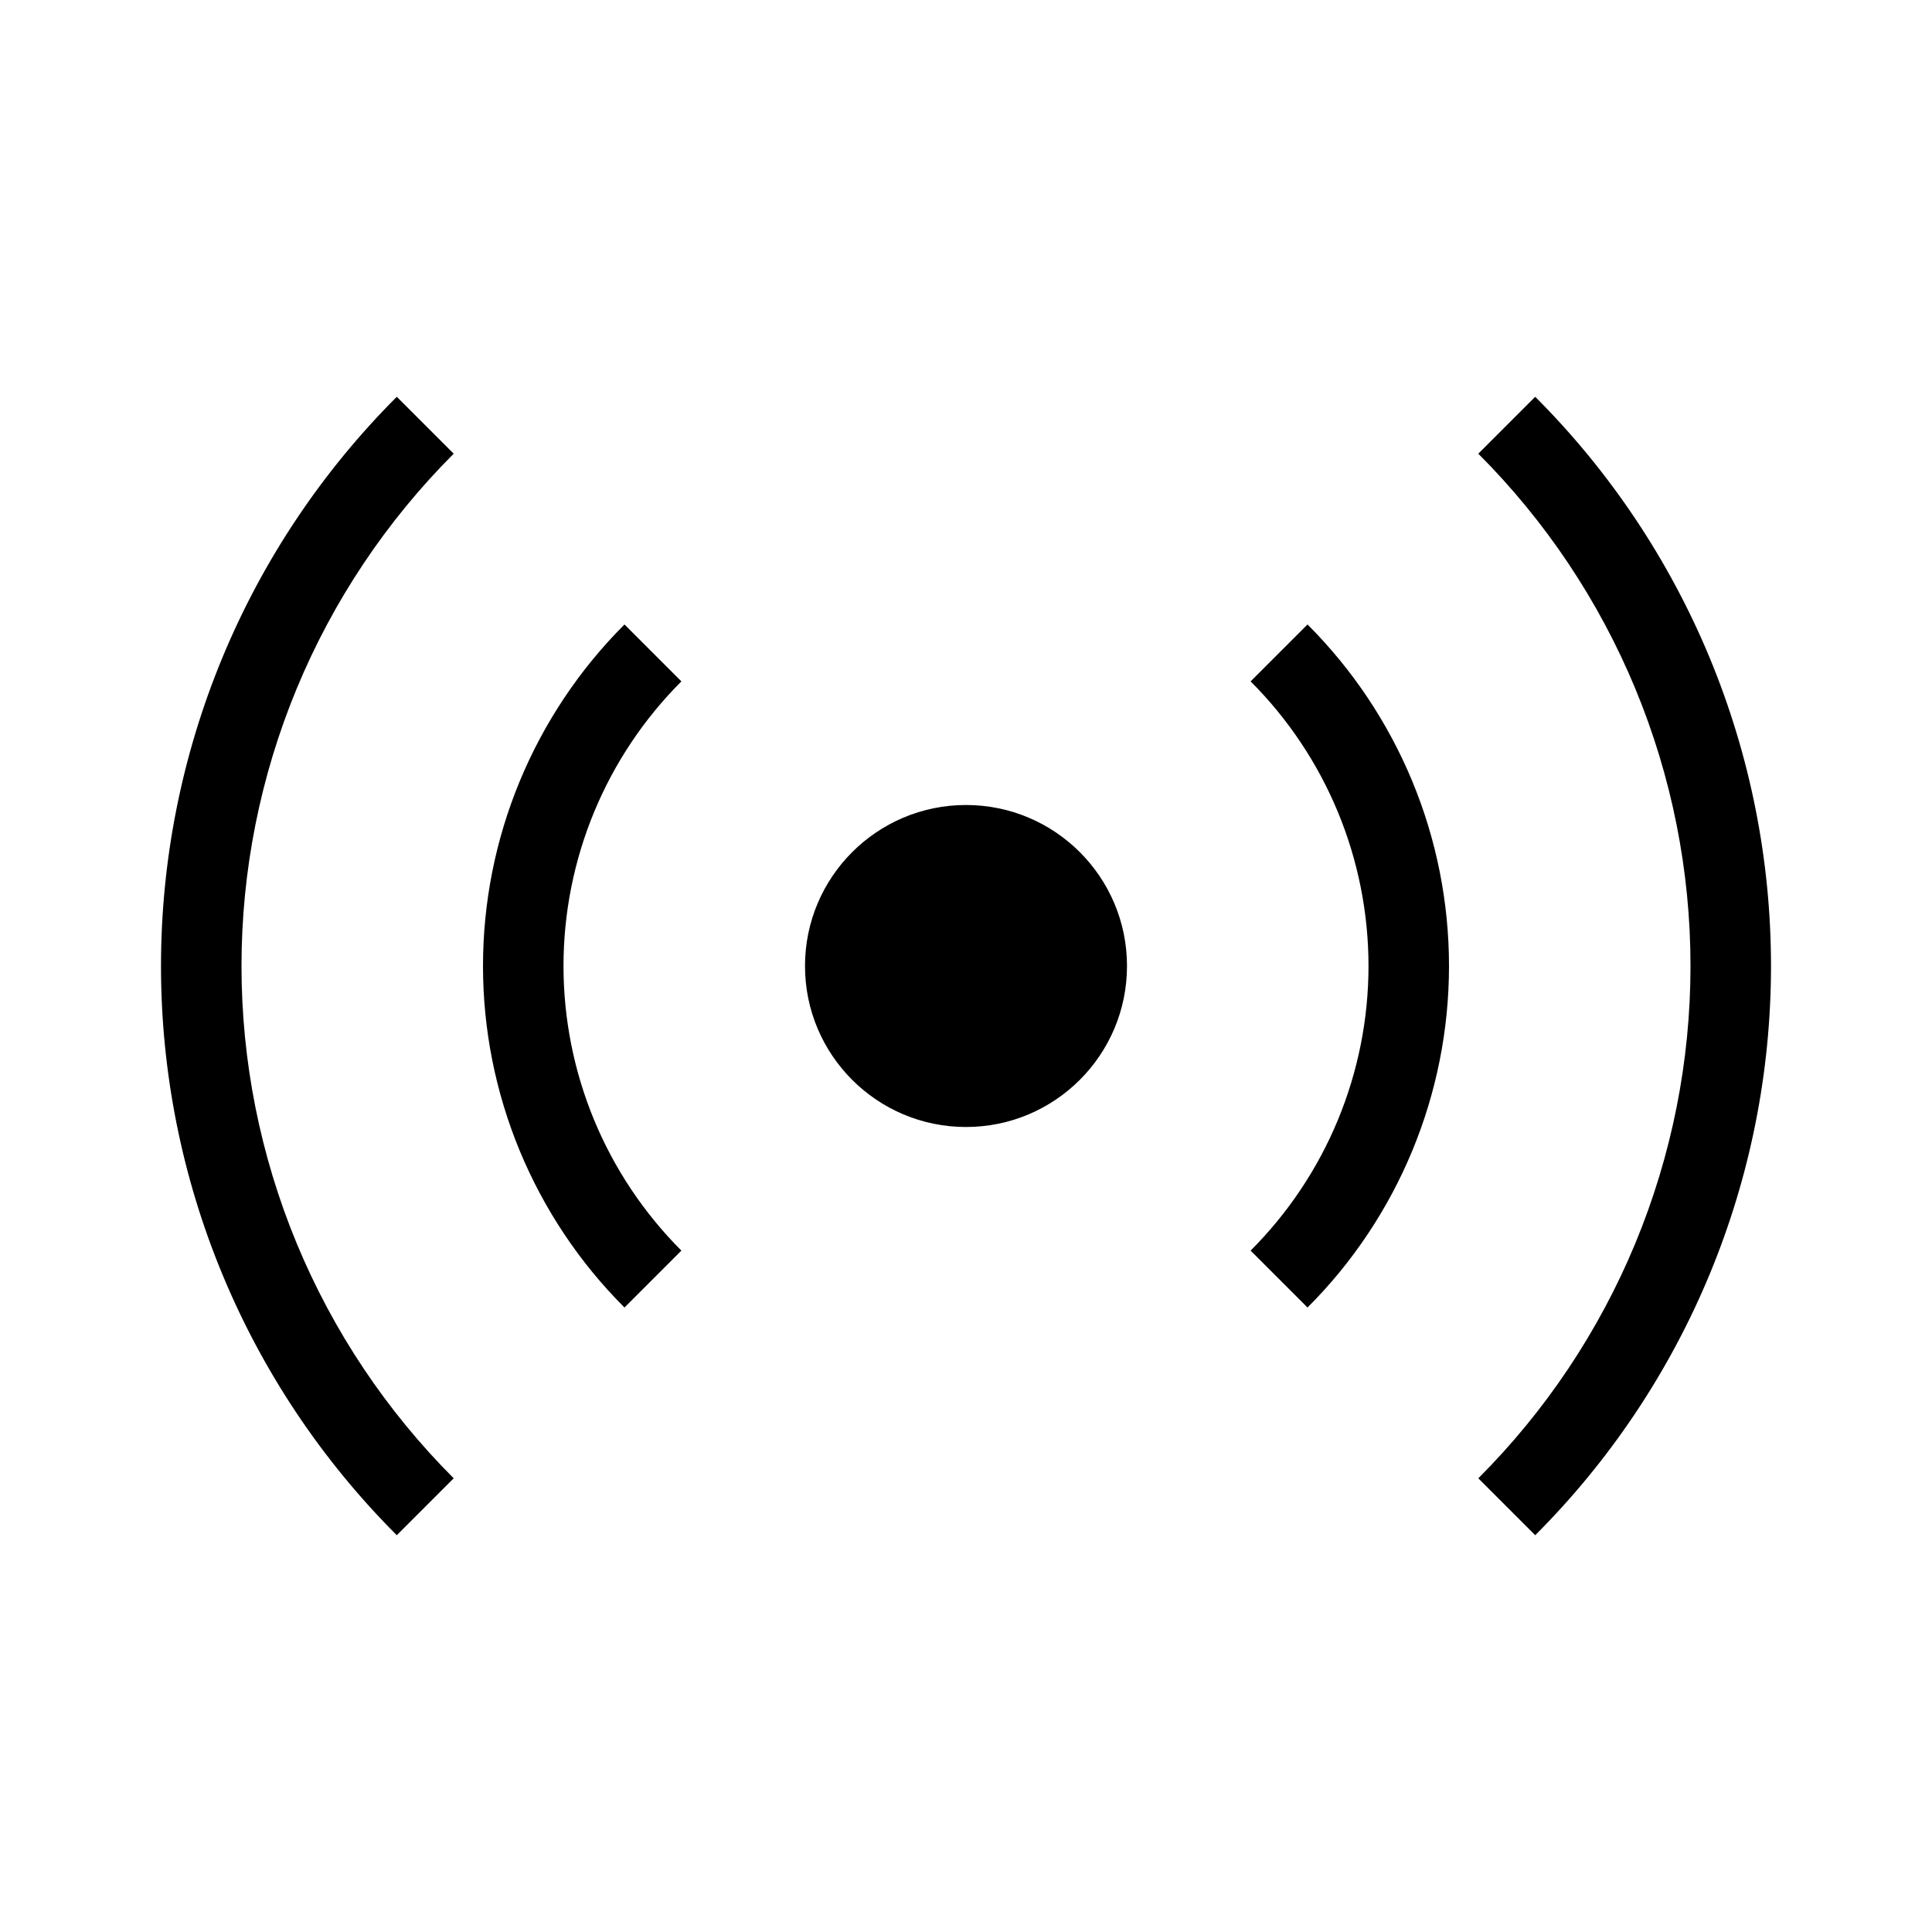 <svg width="25" height="25" viewBox="0 0 48 48" fill="none" xmlns="http://www.w3.org/2000/svg">
    <path d="M28 24C28 26.209 26.209 28 24 28C21.791 28 20 26.209 20 24C20 21.791 21.791 20 24 20C26.209 20 28 21.791 28 24Z"  fill="currentColor" stroke-width='1'/>
    <path fill-rule="evenodd" clip-rule="evenodd" d="M33.239 20.173C32.736 18.96 32 17.857 31.071 16.929L32.485 15.515C33.6 16.629 34.483 17.952 35.087 19.408C35.69 20.864 36 22.424 36 24C36 25.576 35.69 27.136 35.087 28.592C34.483 30.048 33.6 31.371 32.485 32.485L31.071 31.071C32 30.142 32.736 29.04 33.239 27.827C33.741 26.613 34 25.313 34 24C34 22.687 33.741 21.386 33.239 20.173Z"  fill="currentColor" stroke-width='1'/>
    <path fill-rule="evenodd" clip-rule="evenodd" d="M16.929 16.929C16 17.857 15.264 18.96 14.761 20.173C14.259 21.386 14 22.687 14 24C14 25.313 14.259 26.613 14.761 27.827C15.264 29.04 16 30.142 16.929 31.071L15.515 32.485C14.4 31.371 13.517 30.048 12.913 28.592C12.31 27.136 12 25.576 12 24C12 22.424 12.31 20.864 12.913 19.408C13.517 17.952 14.4 16.629 15.515 15.515L16.929 16.929Z"  fill="currentColor" stroke-width='1'/>
    <path fill-rule="evenodd" clip-rule="evenodd" d="M40.63 17.112C39.725 14.928 38.399 12.944 36.728 11.272L38.142 9.858C39.999 11.715 41.472 13.92 42.478 16.346C43.483 18.773 44 21.374 44 24C44 26.627 43.483 29.227 42.478 31.654C41.472 34.08 39.999 36.285 38.142 38.142L36.728 36.728C38.399 35.056 39.725 33.072 40.63 30.888C41.534 28.704 42 26.364 42 24C42 21.636 41.534 19.296 40.63 17.112Z"  fill="currentColor" stroke-width='1'/>
    <path fill-rule="evenodd" clip-rule="evenodd" d="M11.272 11.272C9.601 12.944 8.275 14.928 7.37 17.112C6.466 19.296 6 21.636 6 24C6 26.364 6.466 28.704 7.37 30.888C8.275 33.072 9.601 35.056 11.272 36.728L9.858 38.142C8.001 36.285 6.527 34.08 5.522 31.654C4.517 29.227 4 26.627 4 24C4 21.374 4.517 18.773 5.522 16.346C6.527 13.92 8.001 11.715 9.858 9.858L11.272 11.272Z"  fill="currentColor" stroke-width='1'/>
    </svg>
    